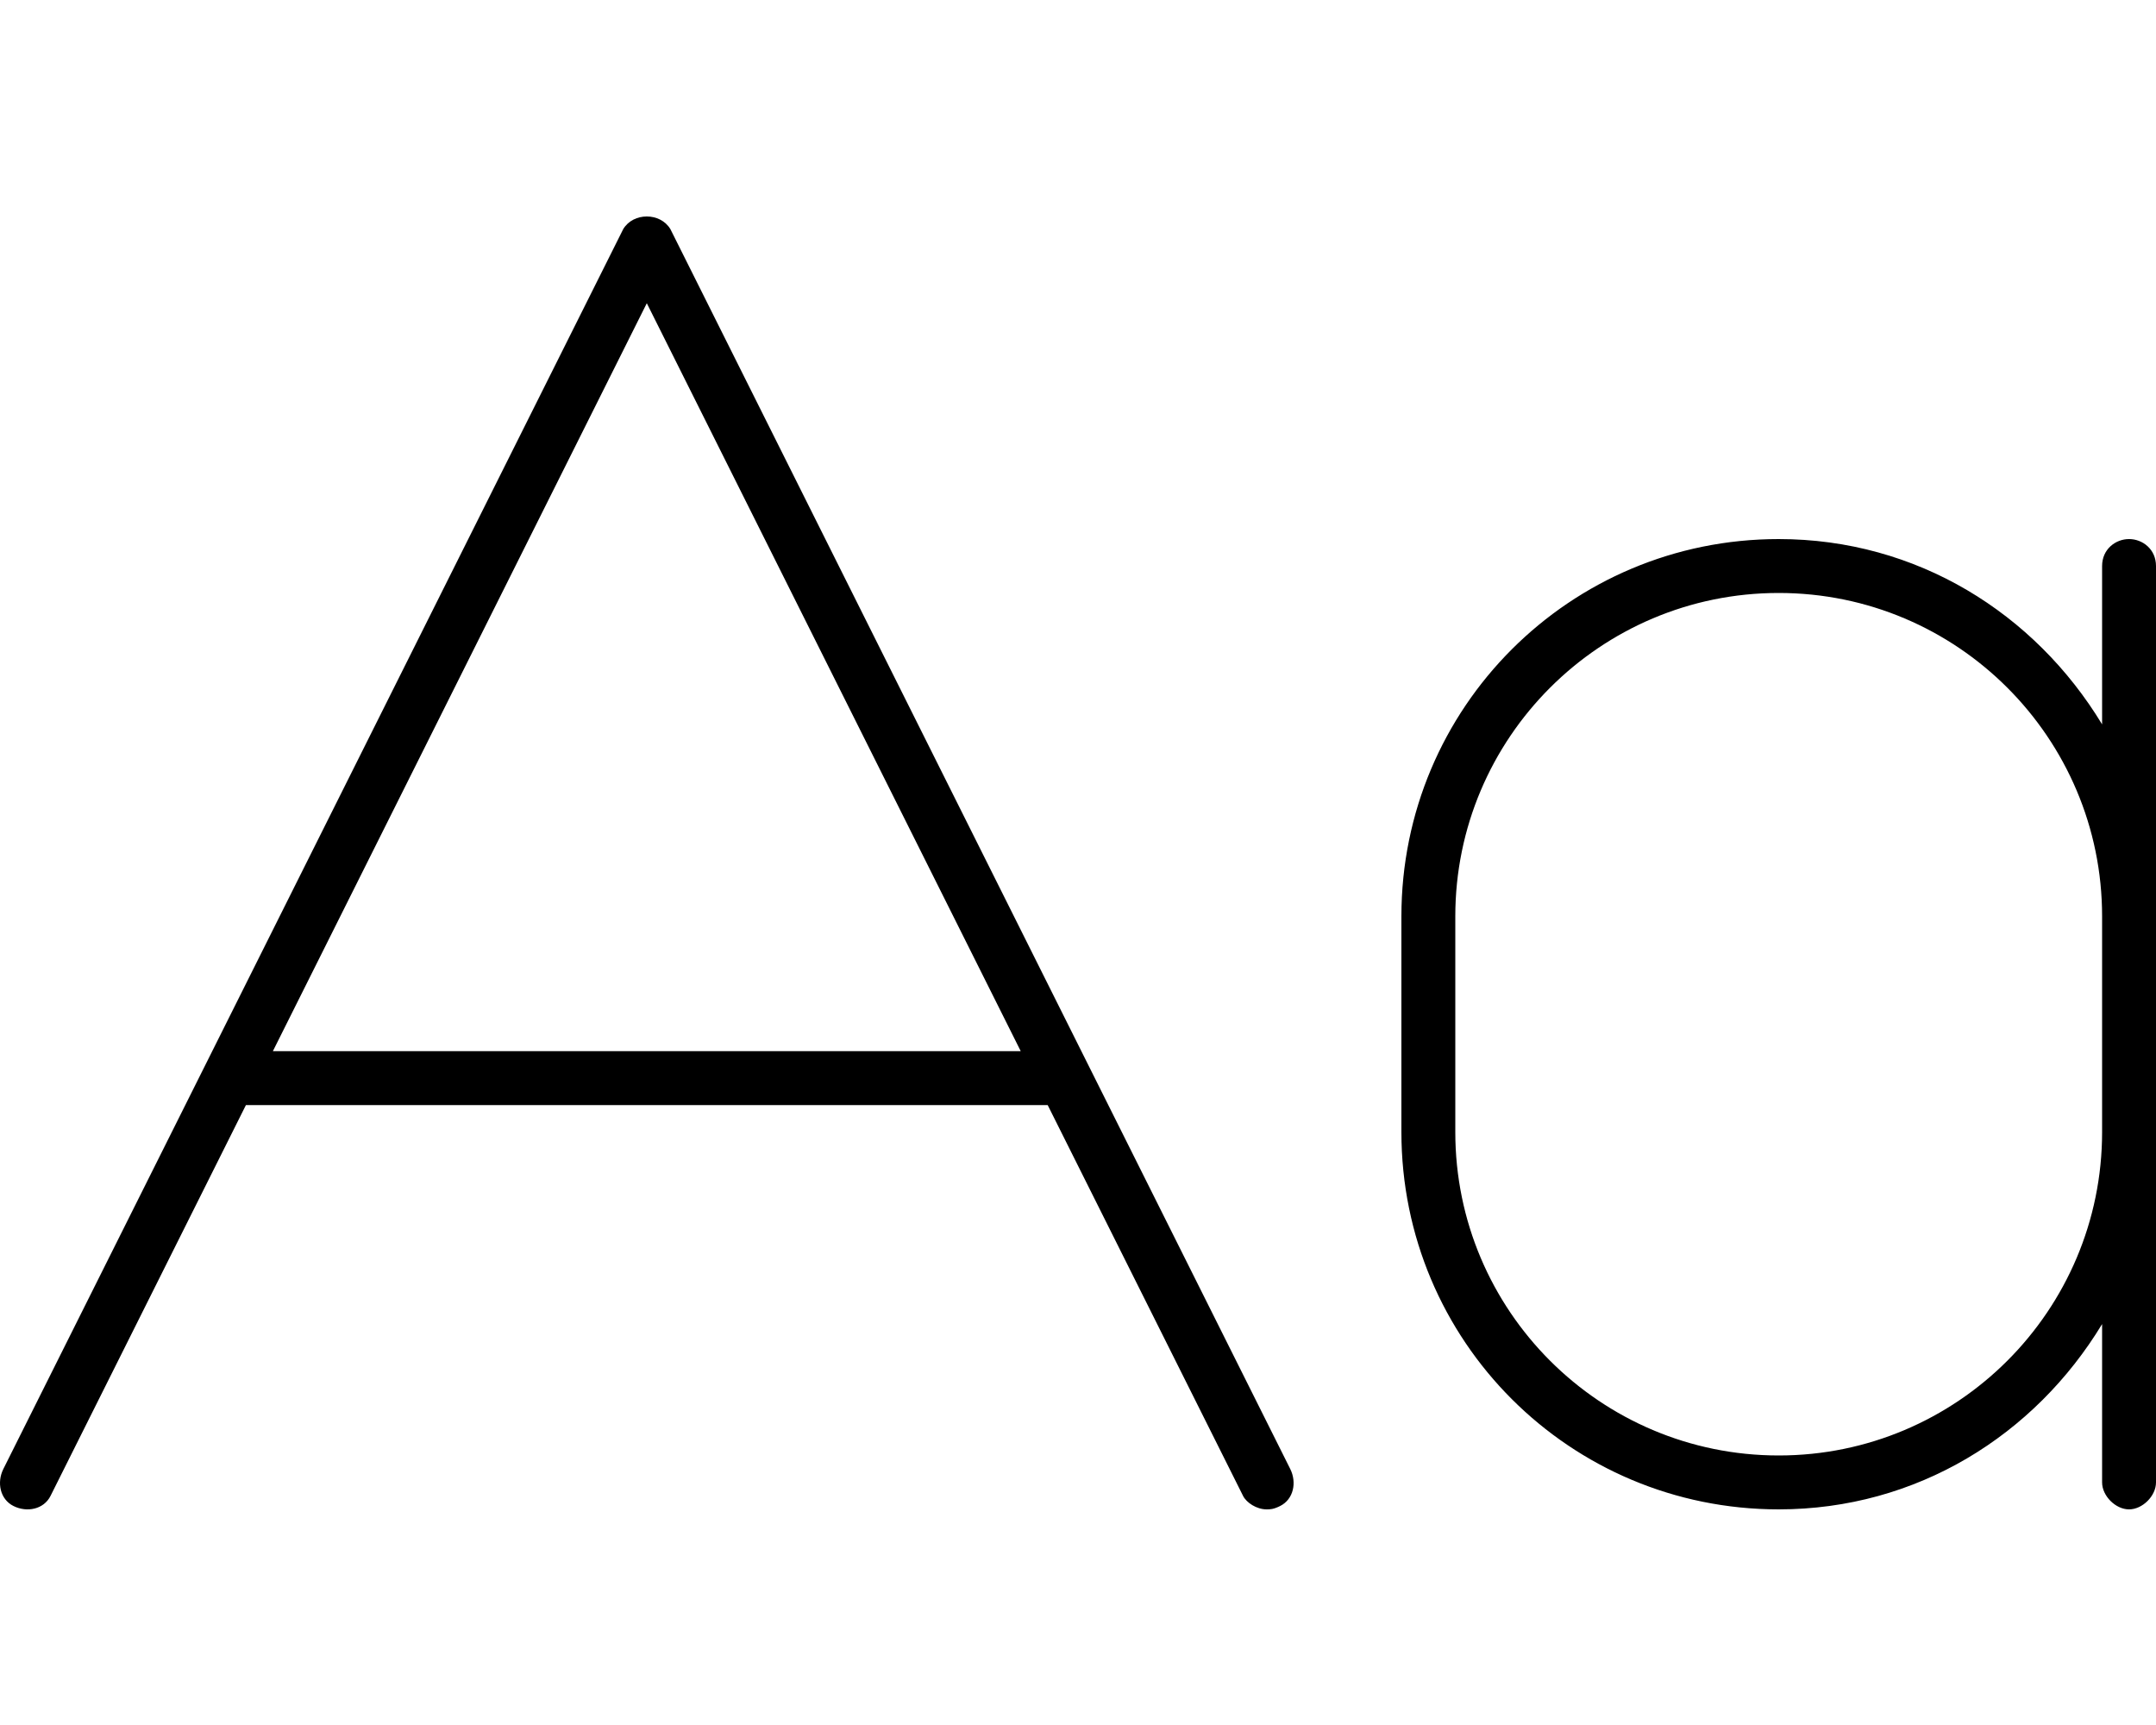 <svg xmlns="http://www.w3.org/2000/svg" viewBox="0 0 640 512"><!-- Font Awesome Pro 6.0.0-alpha1 by @fontawesome - https://fontawesome.com License - https://fontawesome.com/license (Commercial License) --><path d="M199 68C196 63 188 63 185 68L1 436C-1 440 0 445 4 447C8 449 13 448 15 444L73 328H311L369 444C370 446 373 448 376 448C377 448 378 448 380 447C384 445 385 440 383 436L199 68ZM81 312L192 90L303 312H81ZM632 160C628 160 624 163 624 168V215C604 182 569 160 528 160C466 160 416 210 416 272V336C416 398 466 448 528 448C569 448 604 426 624 393V440C624 444 628 448 632 448S640 444 640 440V168C640 163 636 160 632 160ZM624 336C624 389 581 432 528 432C475 432 432 389 432 336V272C432 219 475 176 528 176C581 176 624 219 624 272V336Z"/></svg>